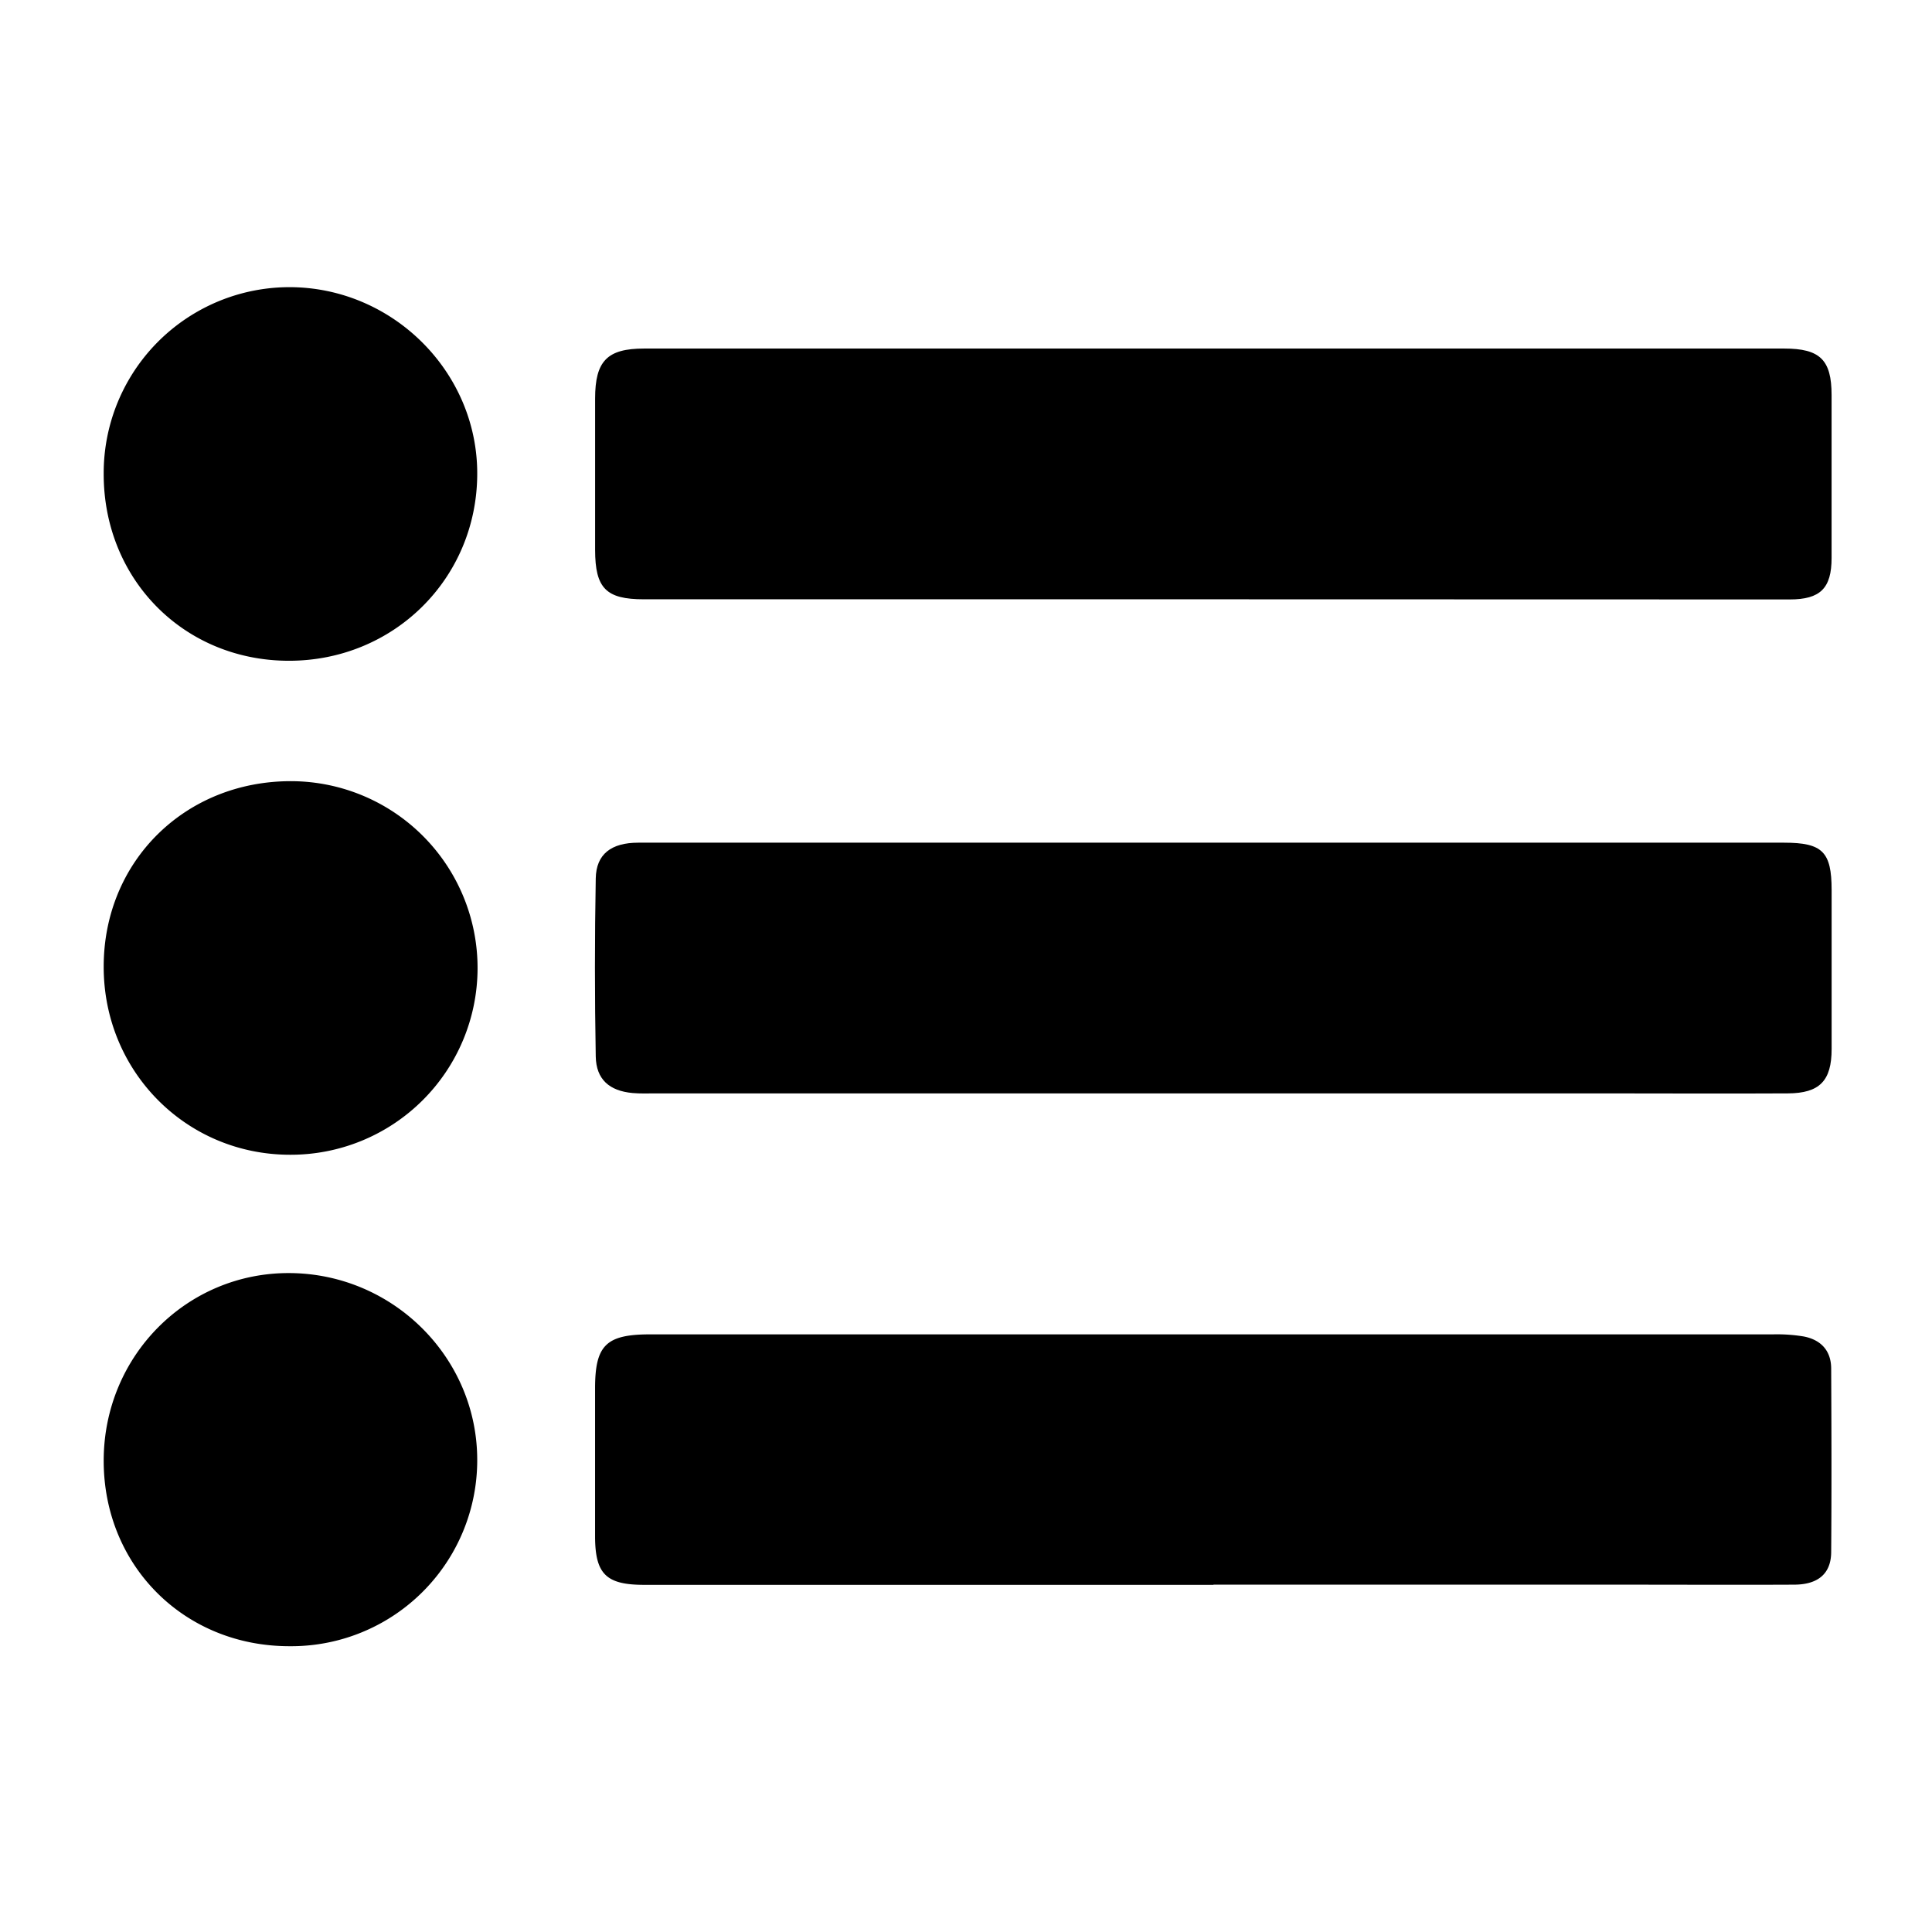 <svg id="Layer_1" data-name="Layer 1" xmlns="http://www.w3.org/2000/svg" viewBox="0 0 512 512"><title>Redactor</title><path d="M321.42,158.82H170.62c-10,0-12.89-2.91-12.91-13.07q0-20.06,0-40.11c0-10,3.22-13.27,13-13.27q151.05,0,302.11,0c9.52,0,12.56,3,12.57,12.33q0,21.58,0,43.16c0,8.05-3,11-11.09,11Q397.83,158.84,321.42,158.82Z"/><path d="M322,223.32h150.8c10.17,0,12.59,2.41,12.6,12.53q0,21.07,0,42.14c0,8.43-3.17,11.72-11.58,11.77-16.59.09-33.17,0-49.76,0H173.69c-2,0-4.07.09-6.09-.1-6.1-.57-9.6-3.6-9.72-9.66q-0.43-23.6,0-47.21c0.11-6.45,4.12-9.47,11.27-9.47Q245.54,223.3,322,223.32Z"/><path d="M321.58,420H170.7c-10.08,0-13-2.86-13-12.93q0-19.56,0-39.12c0-11.44,2.91-14.32,14.55-14.33q59.69,0,119.38,0,89.16,0,178.31,0a43.17,43.17,0,0,1,8.07.56c4.52,0.87,7.24,3.73,7.27,8.45,0.08,16.26.13,32.51,0,48.77-0.06,5.65-3.5,8.52-9.75,8.55-15.75.07-31.5,0-47.24,0H321.58Z"/><path d="M27.48,256.16c0-27.95,21.63-49.25,49.81-49.14a49.5,49.5,0,0,1-.46,99C49.33,306,27.44,283.92,27.48,256.16Z"/><path d="M27.48,125.63A49.27,49.27,0,0,1,76.67,76.1c27.39,0,50,22.52,49.8,49.73-0.19,27.63-22.23,49.34-50,49.28S27.47,153.51,27.48,125.63Z"/><path d="M76.68,436.26c-27.84,0-49.18-21.3-49.2-49.11s22.07-50,49.42-49.77,49.55,22.43,49.57,49.48A49.29,49.29,0,0,1,76.68,436.26Z"/></svg>